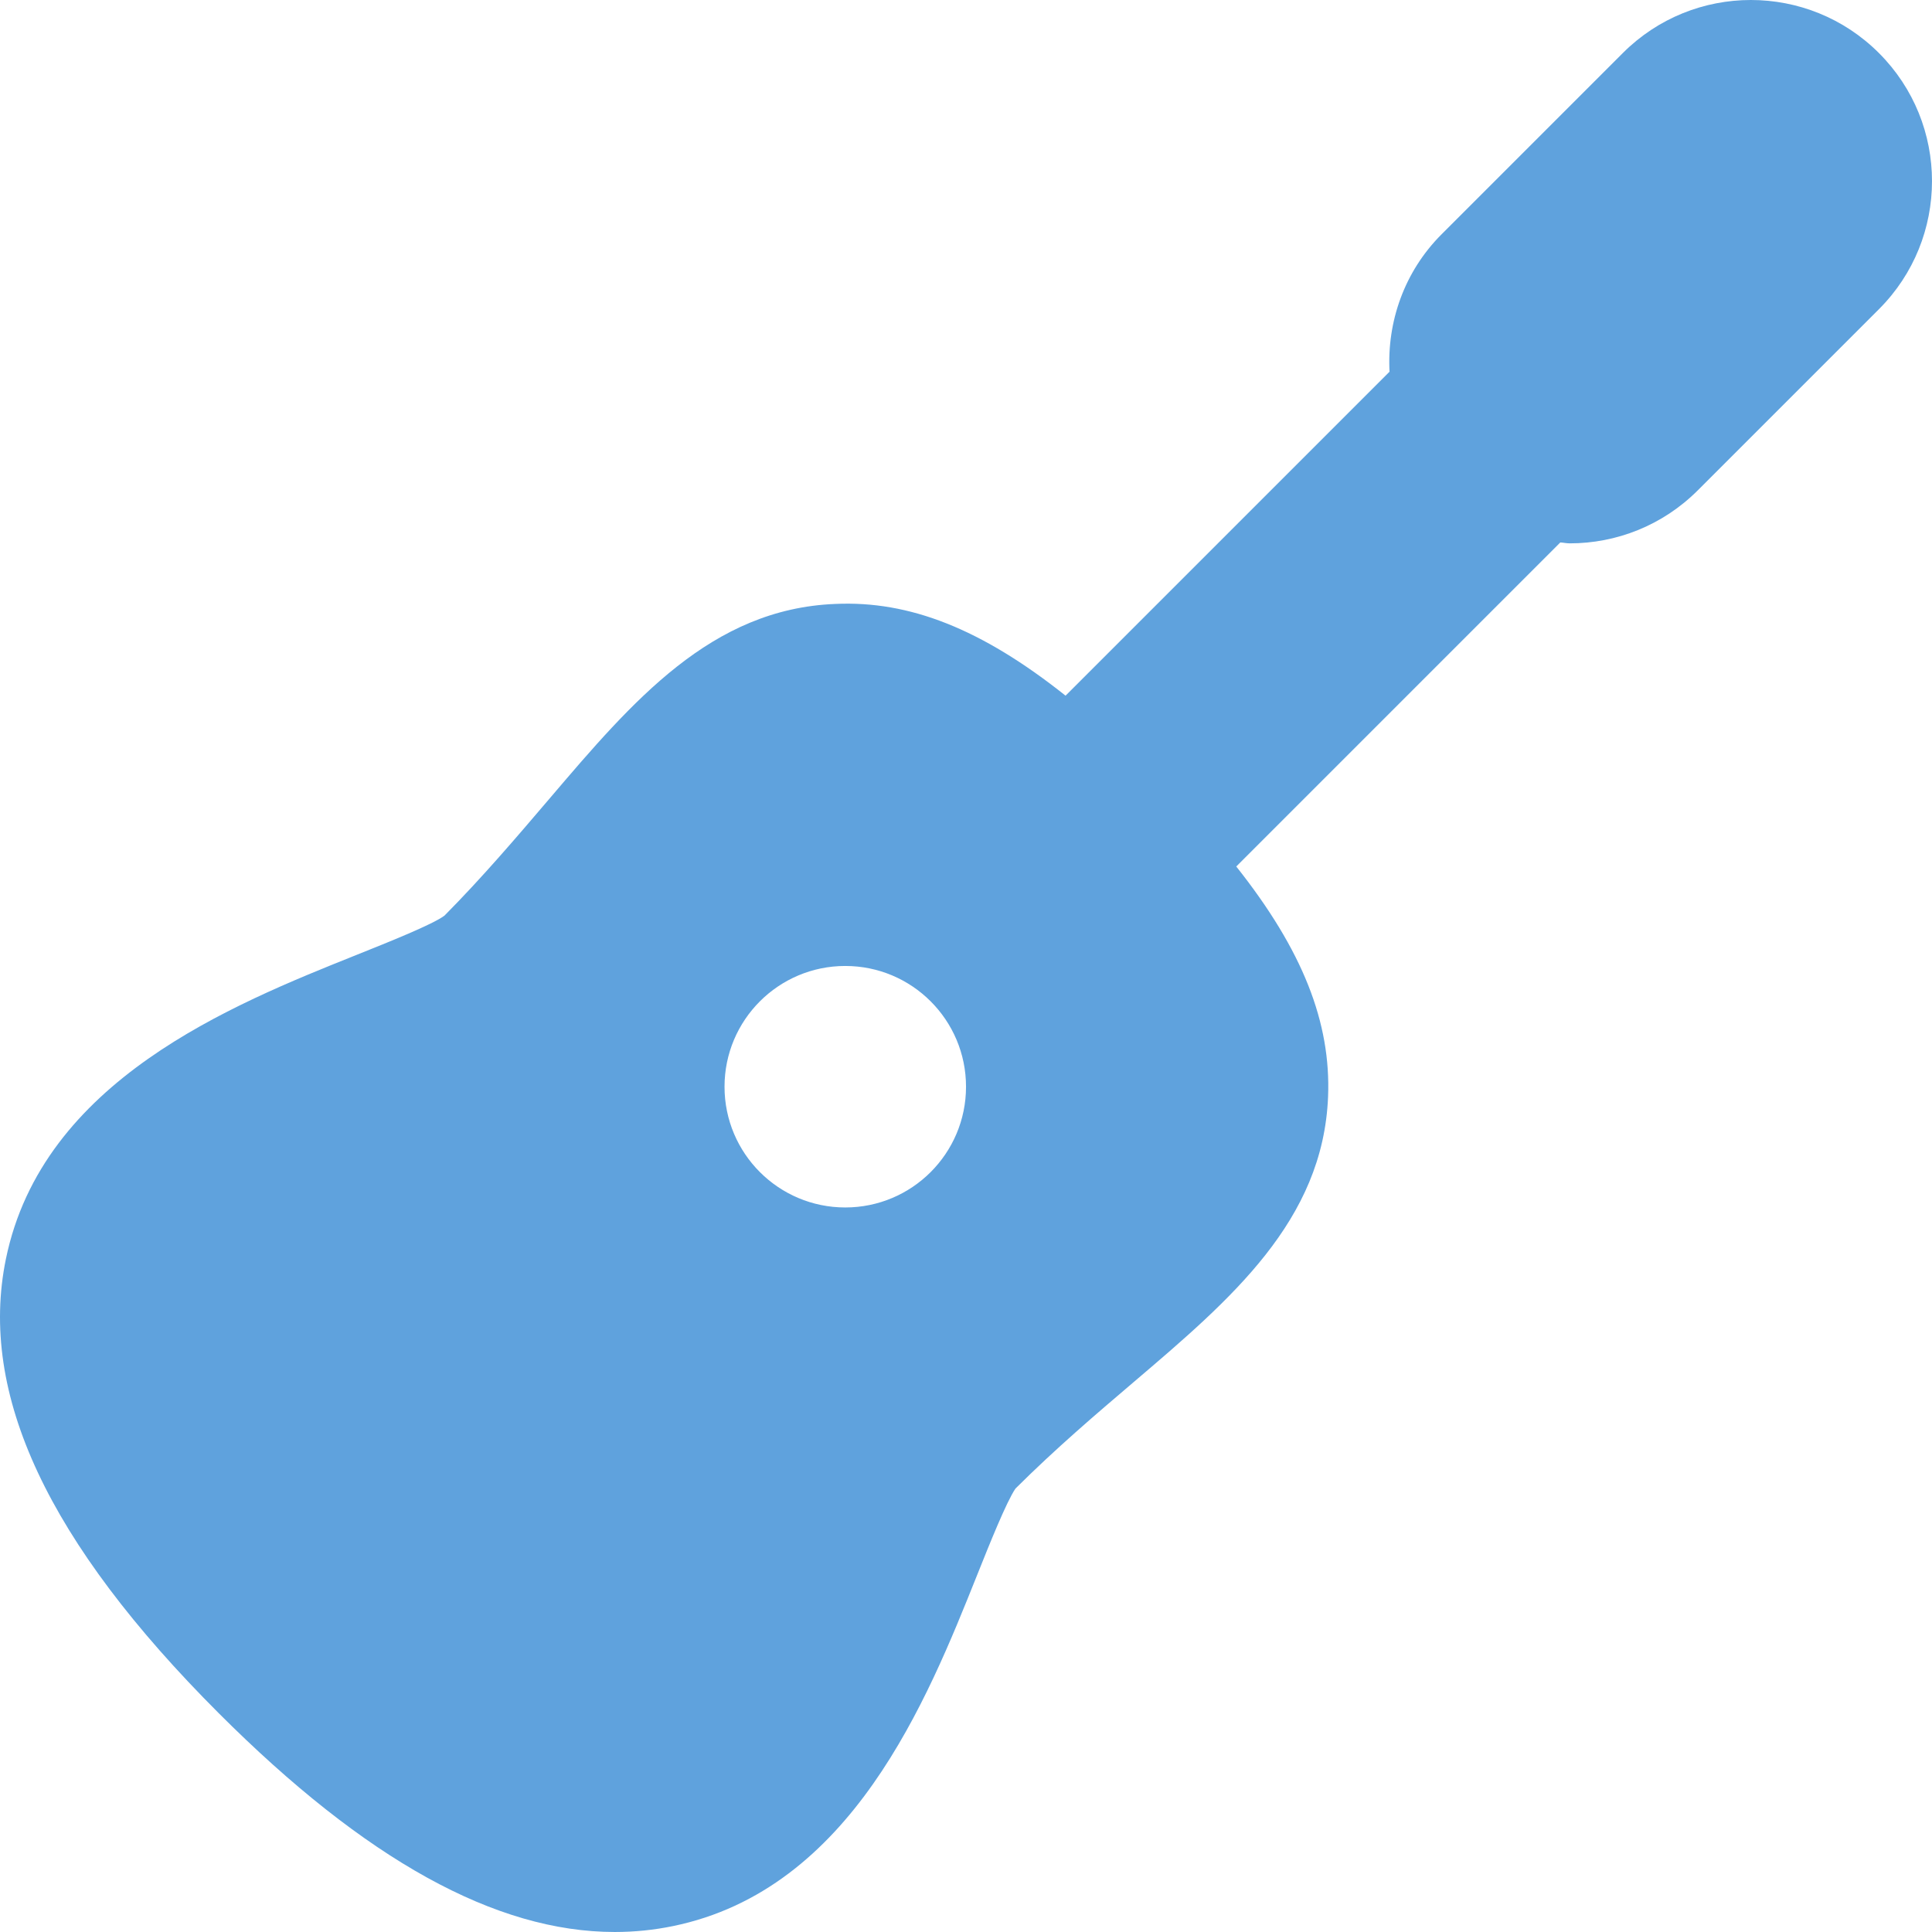 <?xml version="1.0" encoding="iso-8859-1"?>
<!-- Generator: Adobe Illustrator 18.0.0, SVG Export Plug-In . SVG Version: 6.00 Build 0)  -->
<!DOCTYPE svg PUBLIC "-//W3C//DTD SVG 1.1//EN" "http://www.w3.org/Graphics/SVG/1.1/DTD/svg11.dtd">
<svg version="1.1" id="Capa_1" xmlns="http://www.w3.org/2000/svg" xmlns:xlink="http://www.w3.org/1999/xlink" x="0px" y="0px"
	 viewBox="0 0 512.003 512.003" style="enable-background:new 0 0 512.003 512.003;" xml:space="preserve" fill="#5FA2DD">
<path d="M497.942,14.062c-18.742-18.75-49.139-18.75-67.881,0l-47.999,47.999c-10.013,10.011-14.504,23.335-13.82,36.444
	l-85.857,85.857c-22.24-17.691-41.358-25.218-61.018-24.312c-32.886,1.305-53.671,25.695-75.674,51.514
	c-8.785,10.304-17.871,20.968-27.909,31.093c-3.168,2.352-14.75,6.984-23.206,10.367c-33.179,13.281-83.314,33.343-93.017,80.631
	c-7.328,35.71,11.129,75.084,56.417,120.372c38.874,38.874,73.381,57.975,104.954,57.975c5.211,0,10.347-0.523,15.402-1.562
	c47.292-9.703,67.346-59.85,80.615-93.029c3.285-8.211,7.75-19.367,10.16-22.921c10.718-10.664,21.199-19.593,31.343-28.234
	c25.812-21.984,50.19-42.749,51.503-75.623c0.785-19.632-6.683-38.759-24.331-61.002l85.875-85.875
	c0.838,0.045,1.666,0.24,2.506,0.24c12.285,0,24.57-4.687,33.941-14.062l47.999-47.999
	C516.688,63.194,516.688,32.804,497.942,14.062z M224.008,319.992c-17.671,0-31.999-14.328-31.999-31.999
	c0-17.673,14.328-31.999,31.999-31.999c17.673,0,31.999,14.326,31.999,31.999C256.007,305.664,241.681,319.992,224.008,319.992z"/>
<g>
</g>
<g>
</g>
<g>
</g>
<g>
</g>
<g>
</g>
<g>
</g>
<g>
</g>
<g>
</g>
<g>
</g>
<g>
</g>
<g>
</g>
<g>
</g>
<g>
</g>
<g>
</g>
<g>
</g>
</svg>
